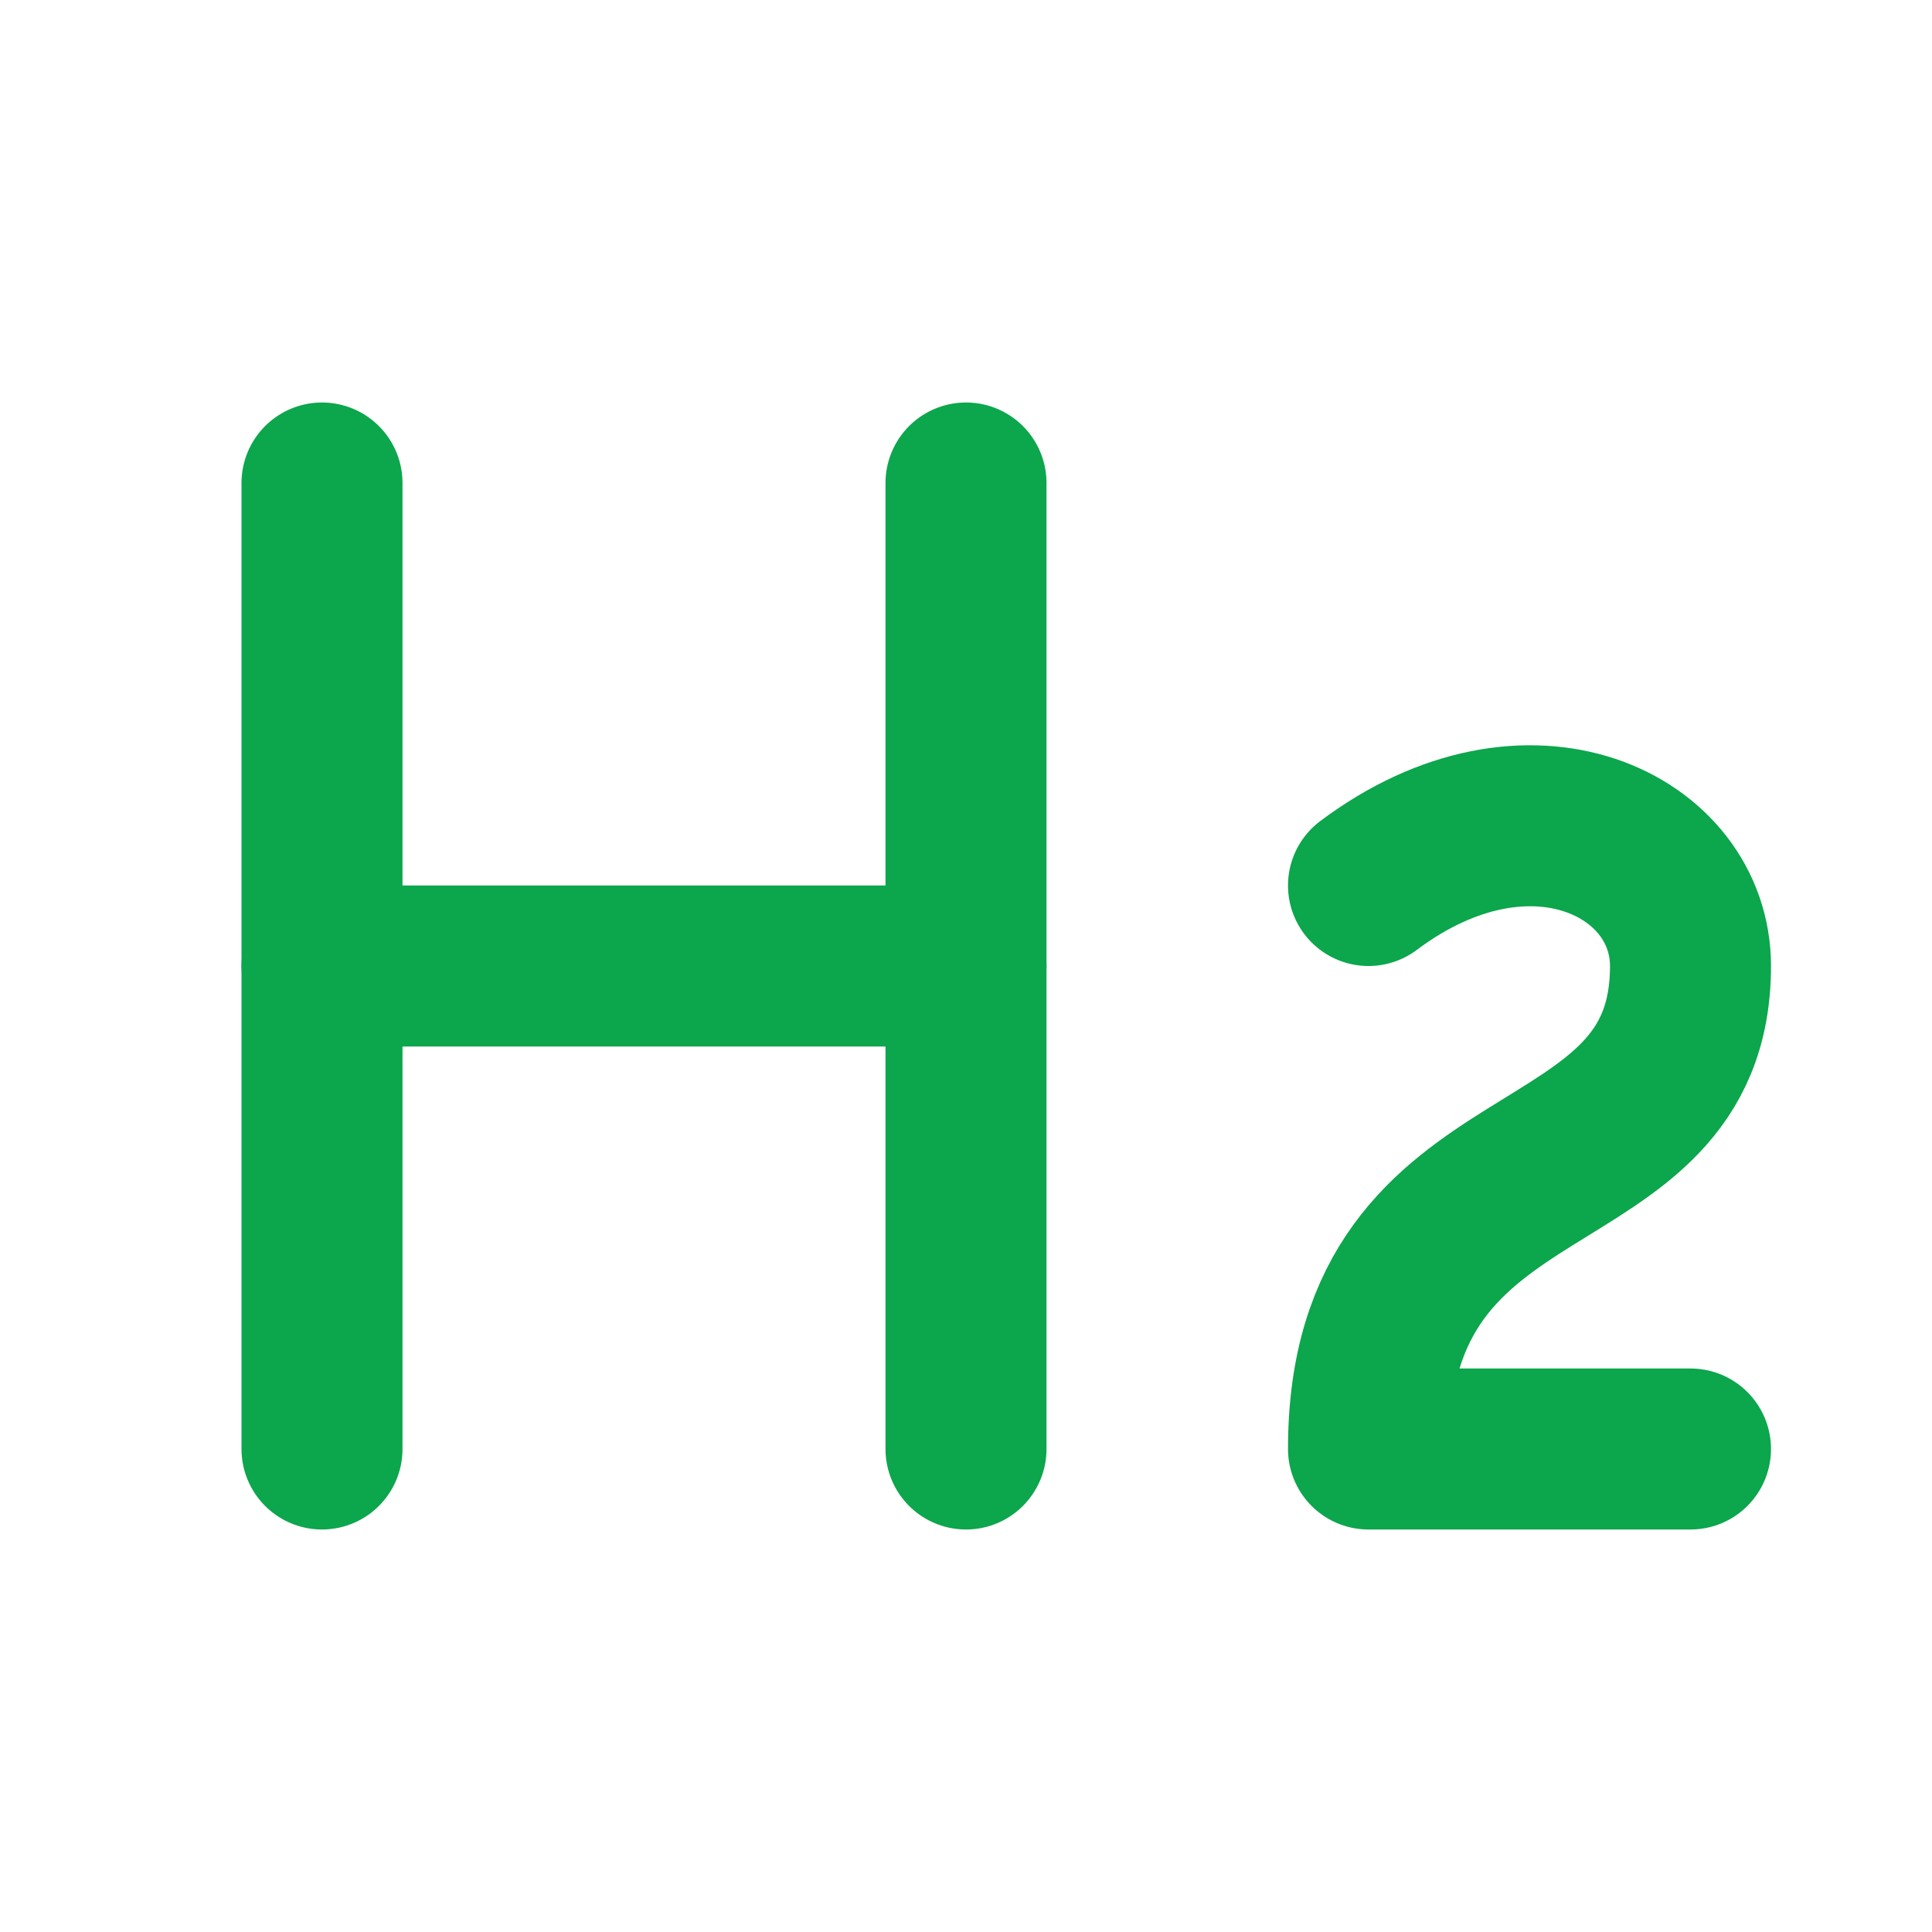 <svg width="24" height="24" viewBox="0 0 24 24" fill="none" xmlns="http://www.w3.org/2000/svg">
<path d="M4 12H12" stroke="#0CA64C" stroke-width="2" stroke-linecap="round" stroke-linejoin="round"/>
<path d="M4 18V6" stroke="#0CA64C" stroke-width="2" stroke-linecap="round" stroke-linejoin="round"/>
<path d="M12 18V6" stroke="#0CA64C" stroke-width="2" stroke-linecap="round" stroke-linejoin="round"/>
<path d="M21 18H17C17 14 21 15 21 12C21 10.5 19 9.5 17 11" stroke="#0CA64C" stroke-width="2" stroke-linecap="round" stroke-linejoin="round"/>
</svg>
